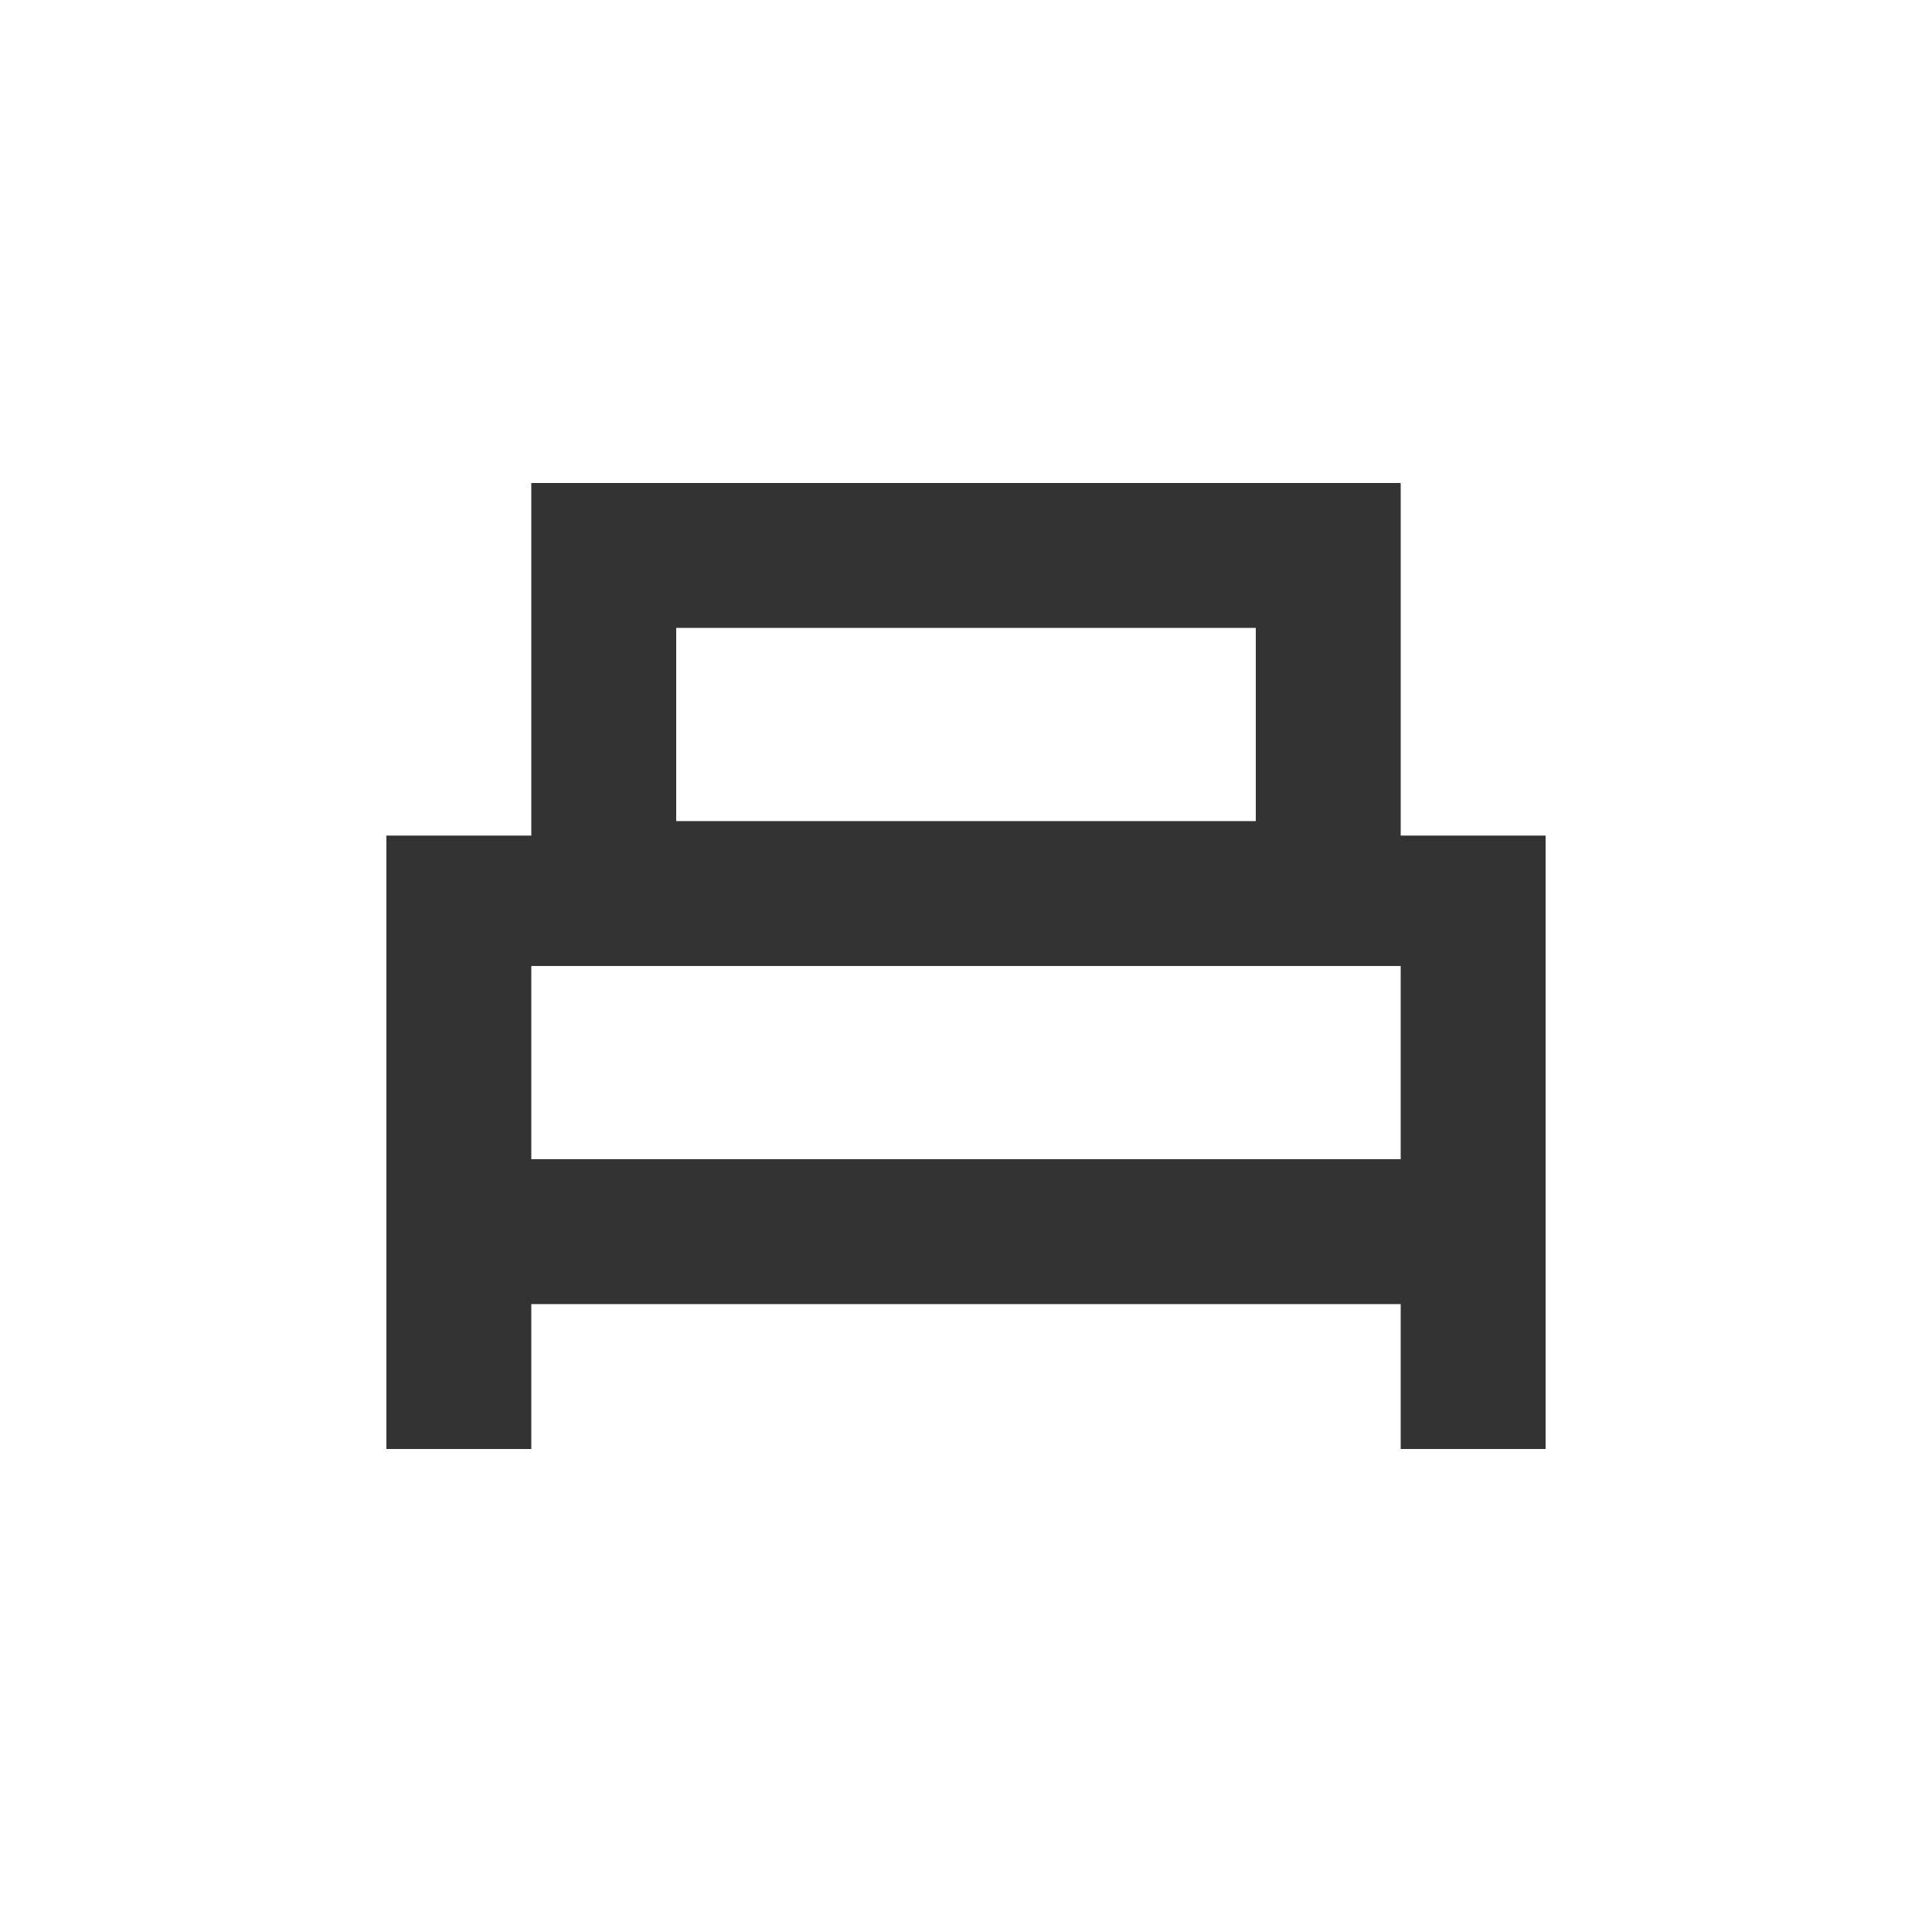 <svg width="24" height="24" viewBox="0 0 24 24" fill="none" xmlns="http://www.w3.org/2000/svg">
<rect x="0" y="0" width="24" height="24" fill="#333333" stroke="none"/>
<path d="M4.8 18H6.6V16.2H17.4V18H19.2V10.38H17.4V6H6.6V10.38H4.8V18ZM8.4 10.2V7.8H15.6V10.2H8.4ZM6.6 14.4V12H17.4V14.4H6.6ZM0 24V0H24V24H0Z" fill="white"/>
</svg>
